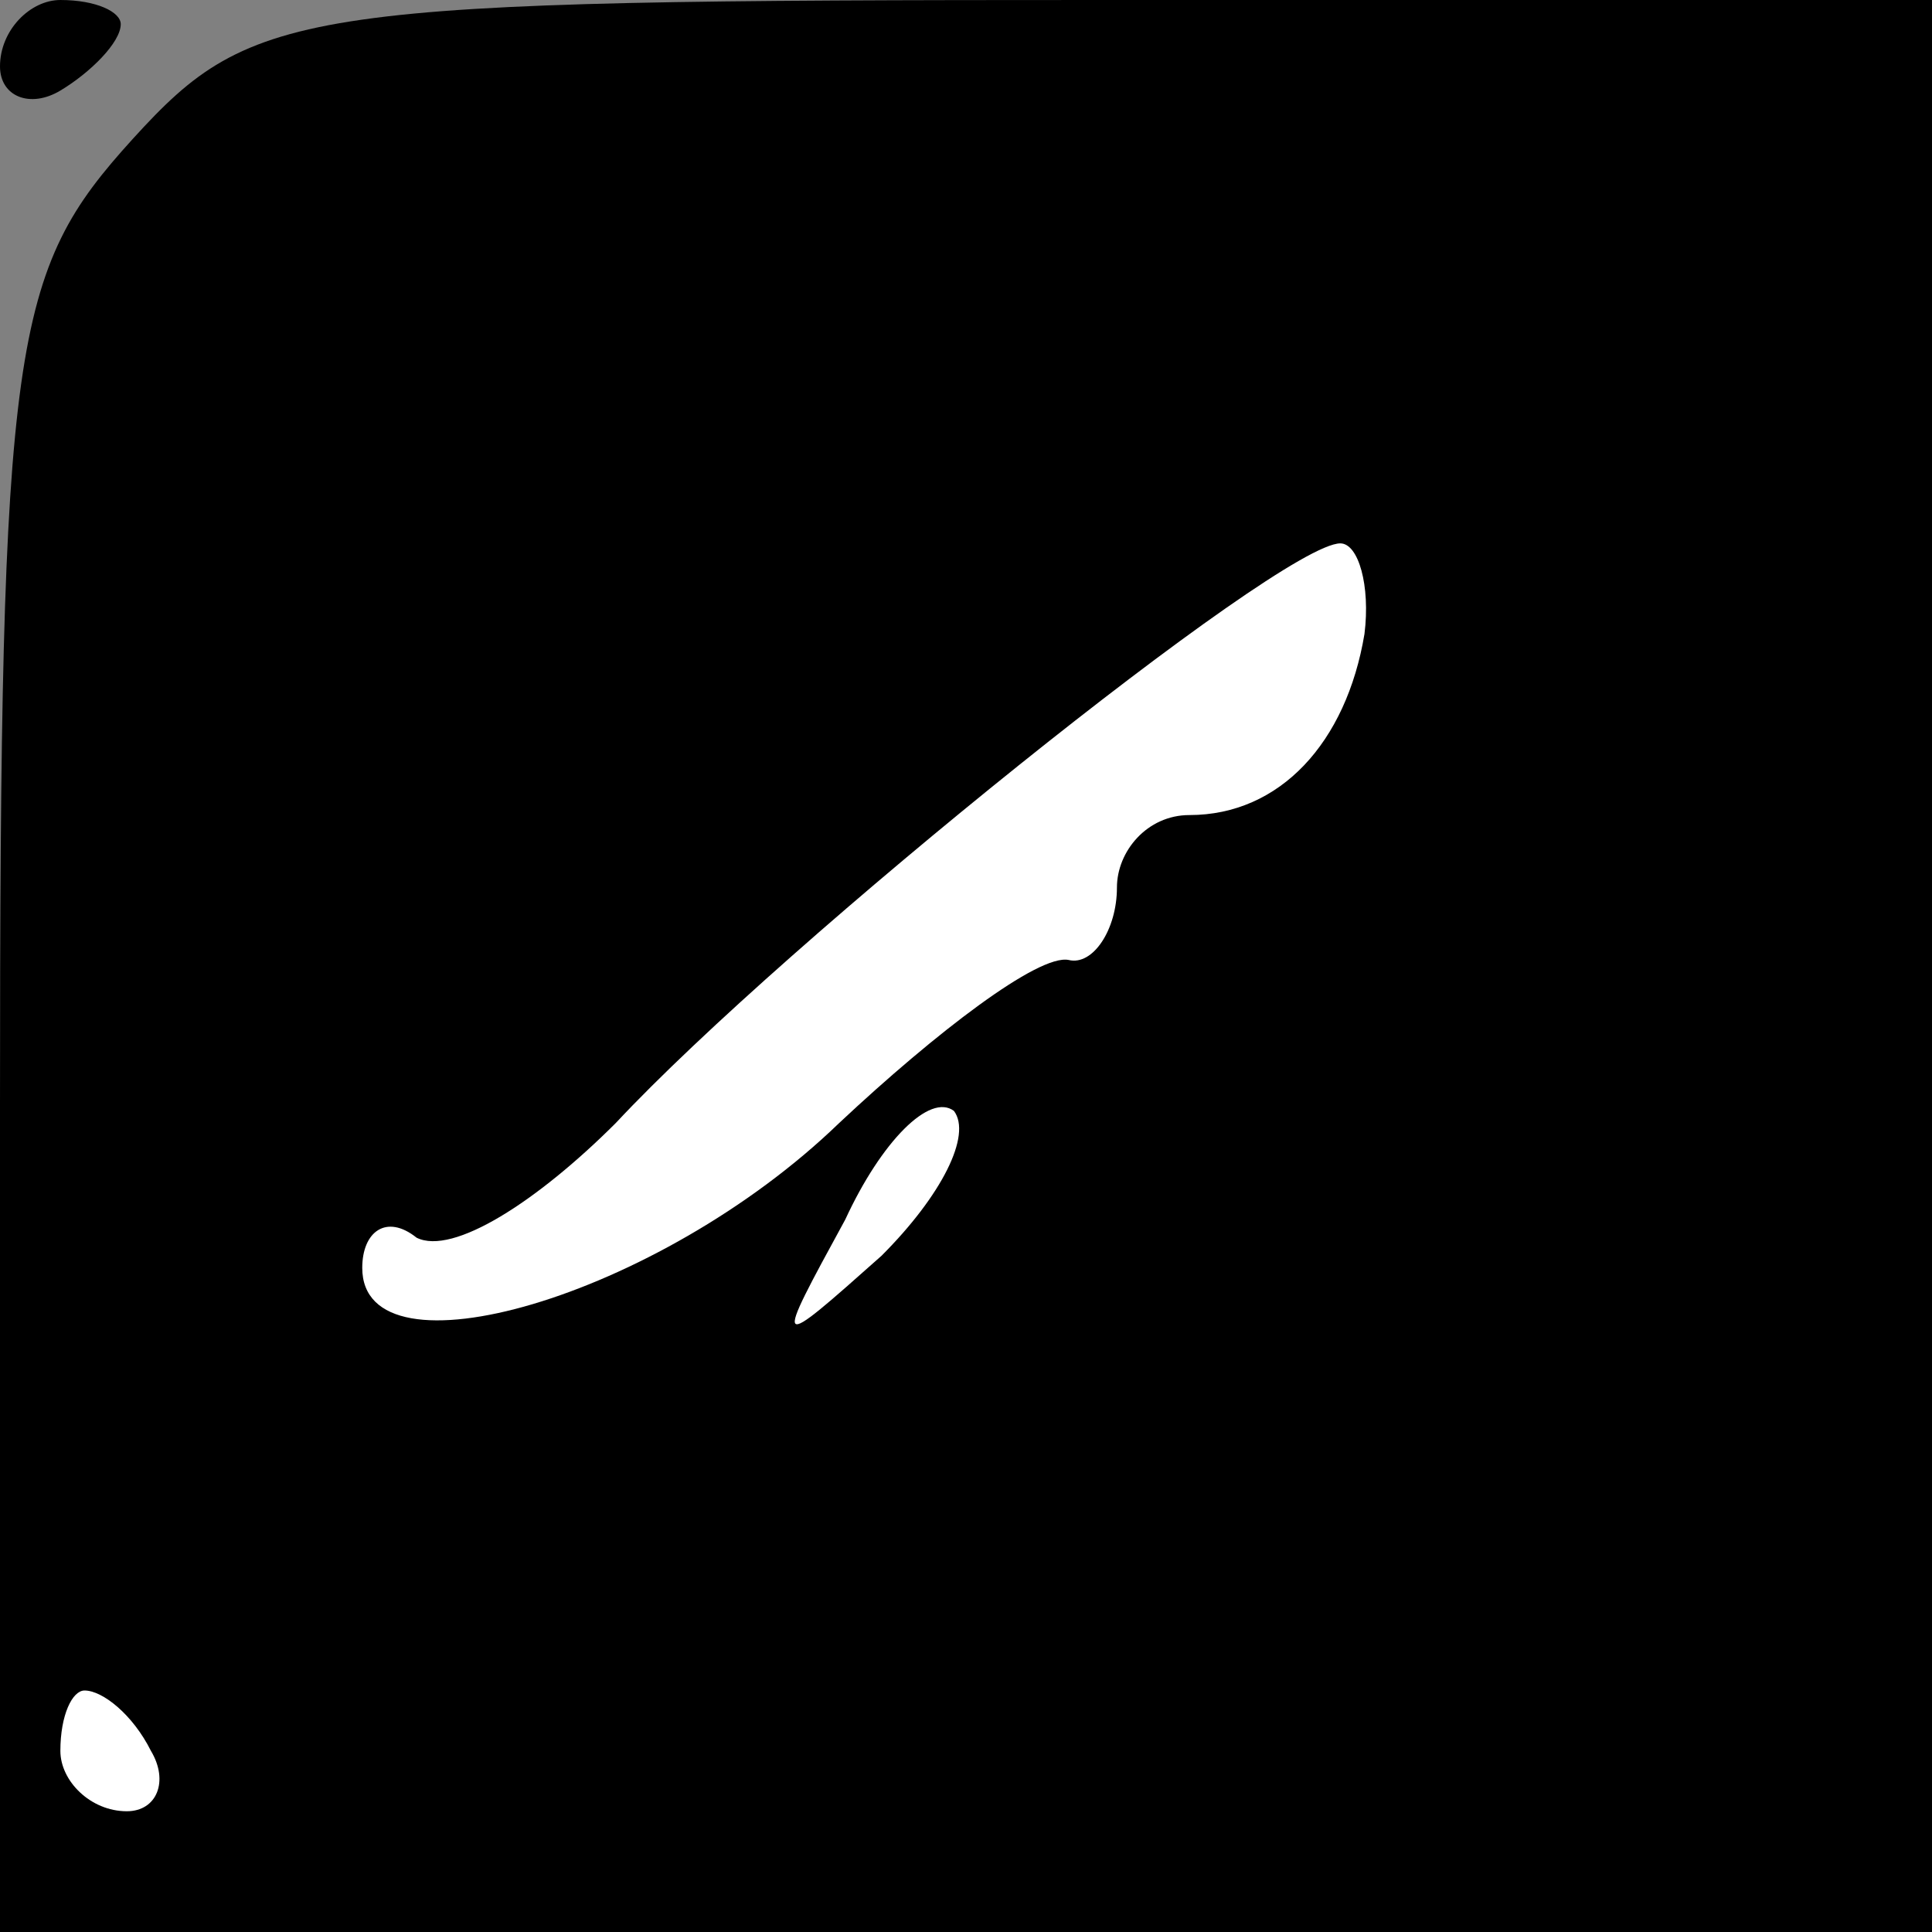 <?xml version="1.0" standalone="no"?>
<!DOCTYPE svg PUBLIC "-//W3C//DTD SVG 20010904//EN"
 "http://www.w3.org/TR/2001/REC-SVG-20010904/DTD/svg10.dtd">
<svg version="1.0" xmlns="http://www.w3.org/2000/svg"
 width="32pt" height="32pt" viewBox="0 0 32 32"
 preserveAspectRatio="xMidYMid meet">
<rect x="0" y="0" width="32" height="32" fill="#808080" stroke="none"/>
<g transform="translate(0,32) scale(0.1,-0.1)"
fill="#000000" stroke="none">
<path fill="#000000" stroke="none" d="M0 309 c0 -5 5 -7 10 -4 5 3 10 8 10
11 0 2 -4 4 -10 4 -5 0 -10 -5 -10 -11z"/>
<path fill="#000000" stroke="none" d="M22 297 c-20 -22 -22 -33 -22 -160 l0
-137 160 0 160 0 0 160 0 160 -138 0 c-132 0 -140 -1 -160 -23z"/>
<path fill="#ffffff" stroke="none" d="M226 215 c-3 -18 -14 -30 -29 -30 -7 0
-12 -6 -12 -12 0 -7 -4 -13 -8 -12 -5 1 -22 -12 -38 -27 -30 -29 -79 -43 -79
-24 0 6 4 9 9 5 6 -3 20 6 33 19 28 30 110 96 120 96 3 0 5 -7 4 -15z"/>
<path fill="#ffffff" stroke="none" d="M146 112 c-18 -16 -18 -16 -6 6 6 13
14 21 18 18 3 -4 -2 -14 -12 -24z"/>
<path fill="#ffffff" stroke="none" d="M25 30 c3 -5 1 -10 -4 -10 -6 0 -11 5
-11 10 0 6 2 10 4 10 3 0 8 -4 11 -10z"/>
</g>
</svg>
